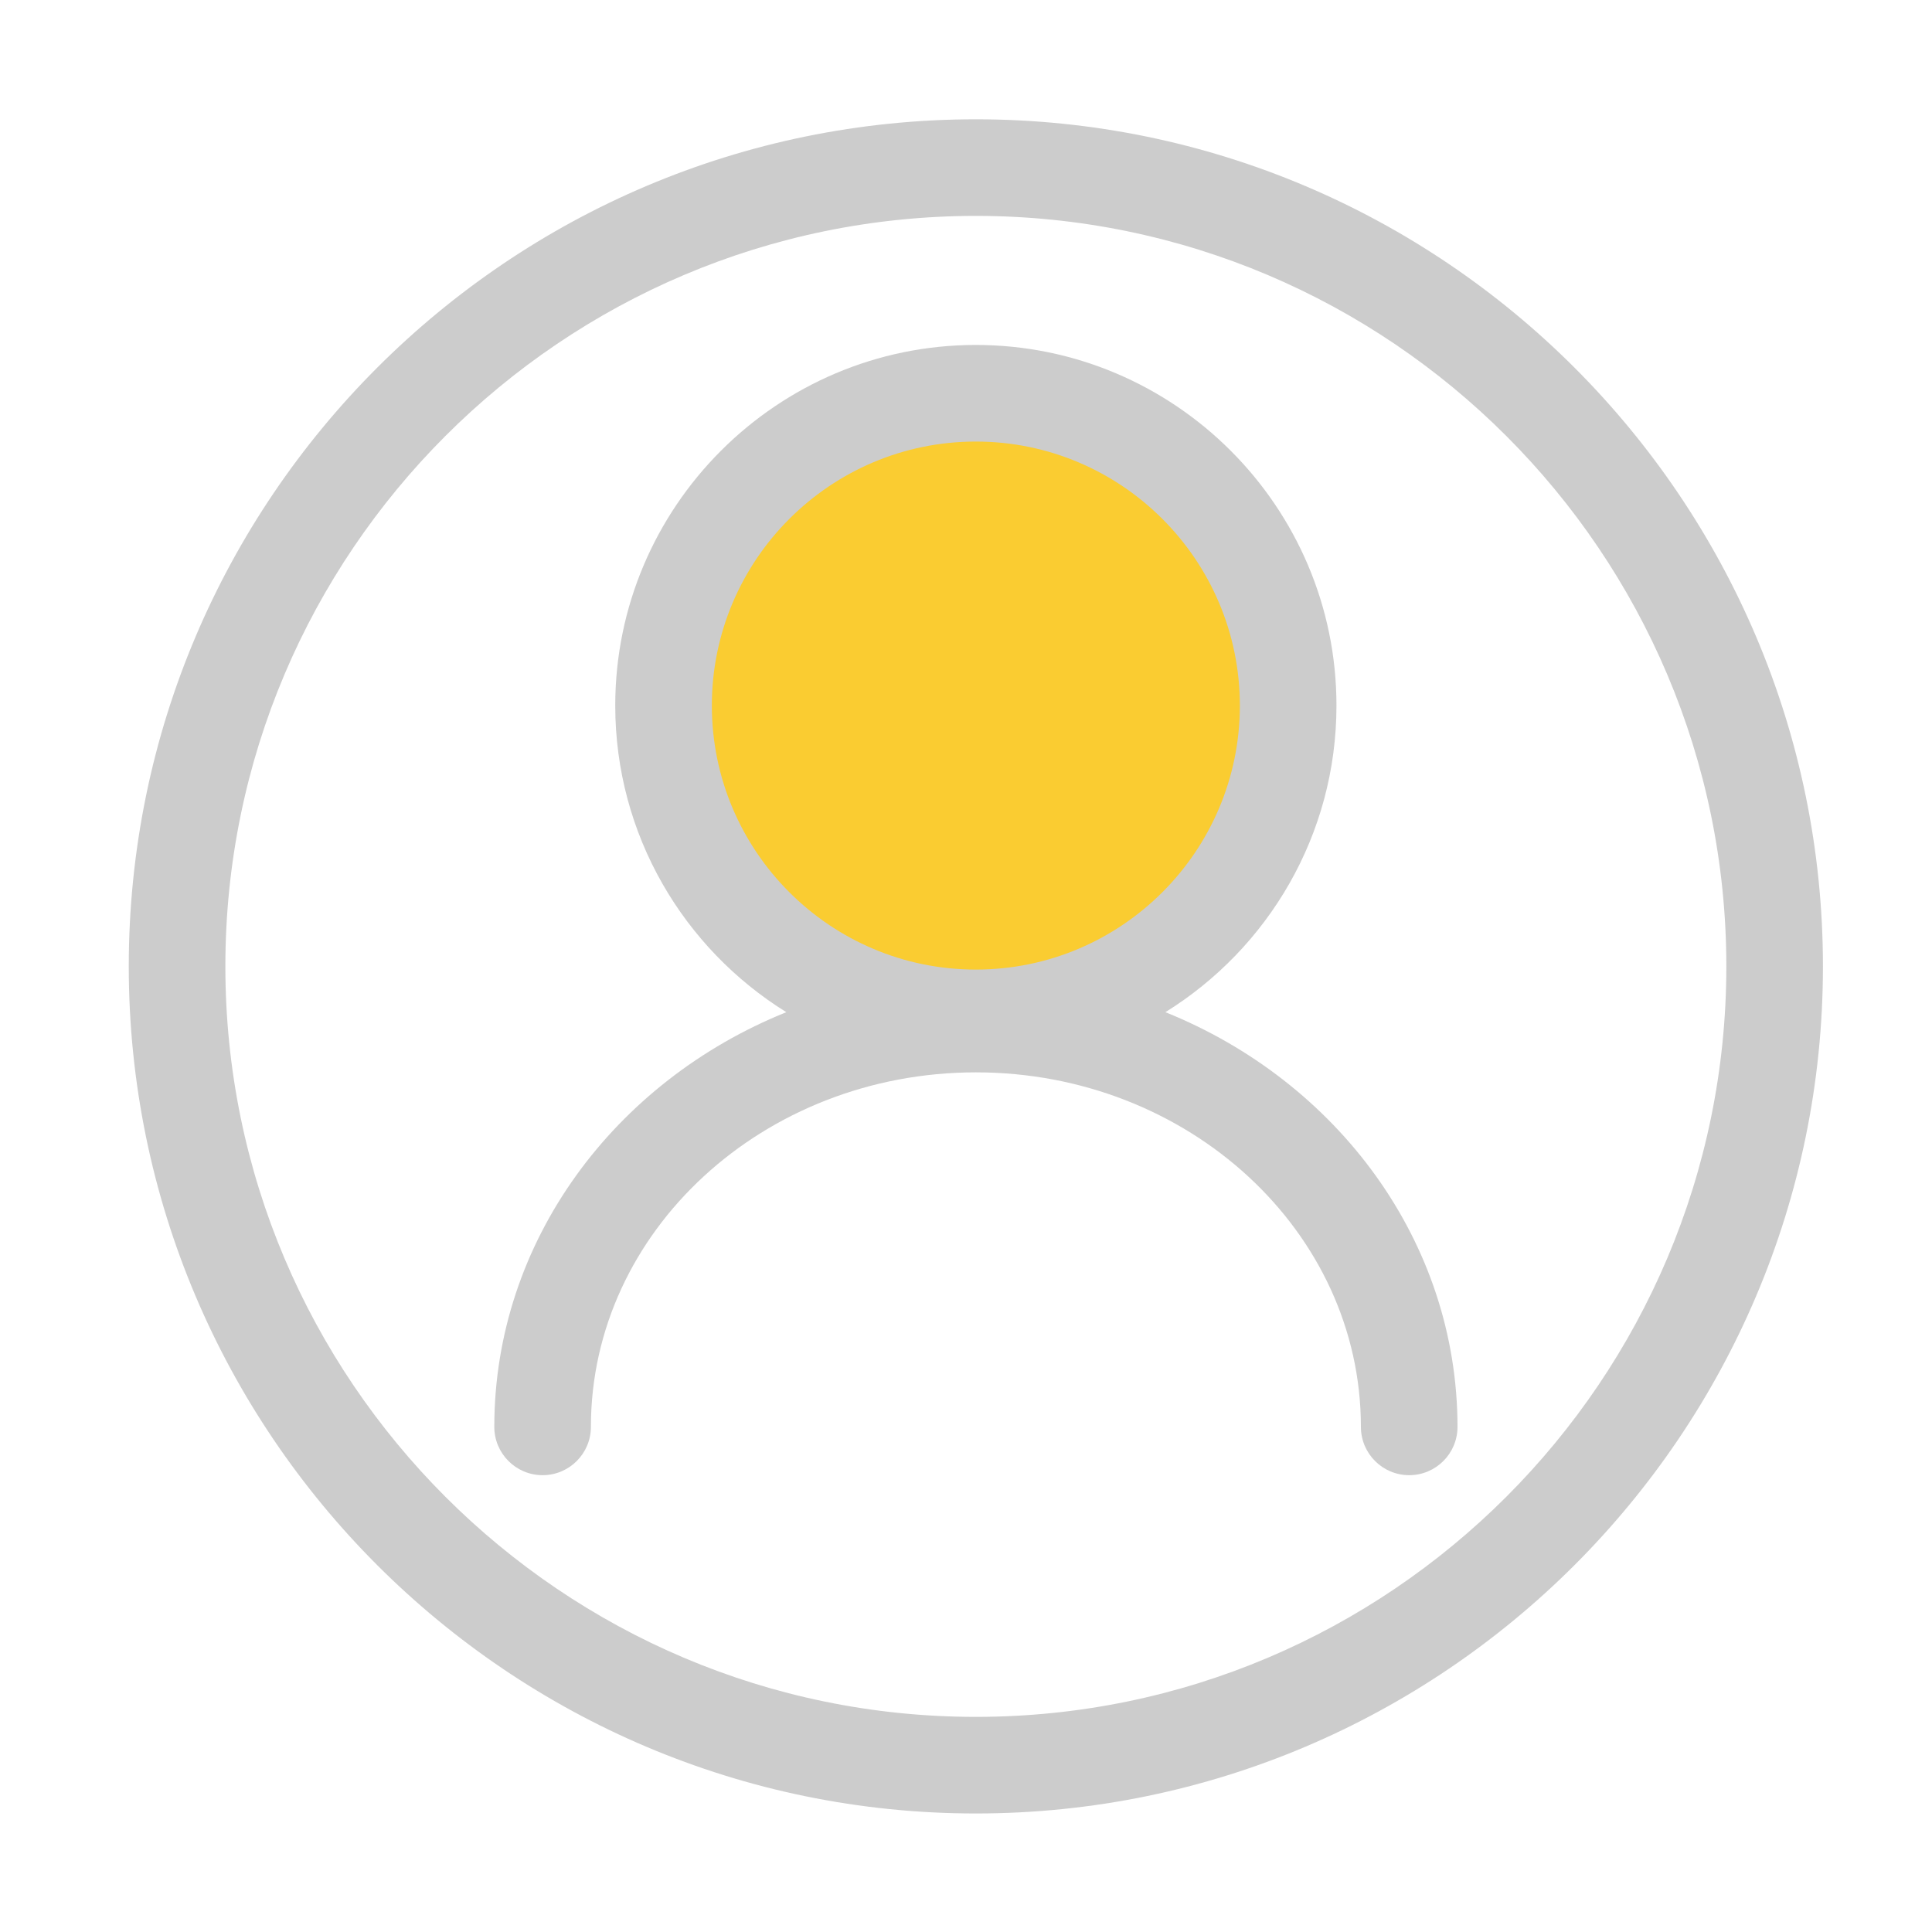 <?xml version="1.0" standalone="no"?>
<!DOCTYPE svg PUBLIC "-//W3C//DTD SVG 1.1//EN" "http://www.w3.org/Graphics/SVG/1.1/DTD/svg11.dtd"><svg t="1604971511155"
    class="icon" viewBox="0 0 1024 1024" version="1.1" xmlns="http://www.w3.org/2000/svg" p-id="1401"
    xmlns:xlink="http://www.w3.org/1999/xlink" width="64" height="64">
    <defs>
        <style type="text/css"></style>
    </defs>
    <path
        d="M517.222 961.178c-247.552 0-448.973-201.421-448.973-448.973s201.421-448.973 448.973-448.973c247.552 0 448.973 201.421 448.973 448.973s-201.421 448.973-448.973 448.973z m0-846.746c-219.341 0-397.773 178.432-397.773 397.773s178.432 397.773 397.773 397.773 397.773-178.432 397.773-397.773-178.432-397.773-397.773-397.773z"
        fill="#ccc" p-id="1402"></path>
    <path d="M517.222 373.965m-165.53 0a165.53 165.53 0 1 0 331.059 0 165.53 165.53 0 1 0-331.059 0Z"
        fill="#FACC31" p-id="1403"></path>
    <path
        d="M617.677 536.474c54.374-33.741 90.675-93.952 90.675-162.509 0-105.37-85.76-191.13-191.13-191.13S326.093 268.595 326.093 373.965c0 68.557 36.301 128.768 90.675 162.509-90.931 36.608-154.778 121.344-154.778 219.802 0 14.131 11.469 25.6 25.6 25.6s25.6-11.469 25.6-25.6c0-103.629 91.546-187.904 204.083-187.904s204.032 84.275 204.032 187.904c0 14.131 11.469 25.6 25.6 25.6s25.6-11.469 25.6-25.6c-0.051-98.509-63.898-183.194-154.829-219.802zM377.293 373.965c0-77.158 62.771-139.93 139.93-139.93 77.158 0 139.93 62.771 139.93 139.93s-62.771 139.93-139.93 139.93c-77.158 0-139.93-62.771-139.93-139.93z"
        fill="#ccc" p-id="1404"></path>
</svg>